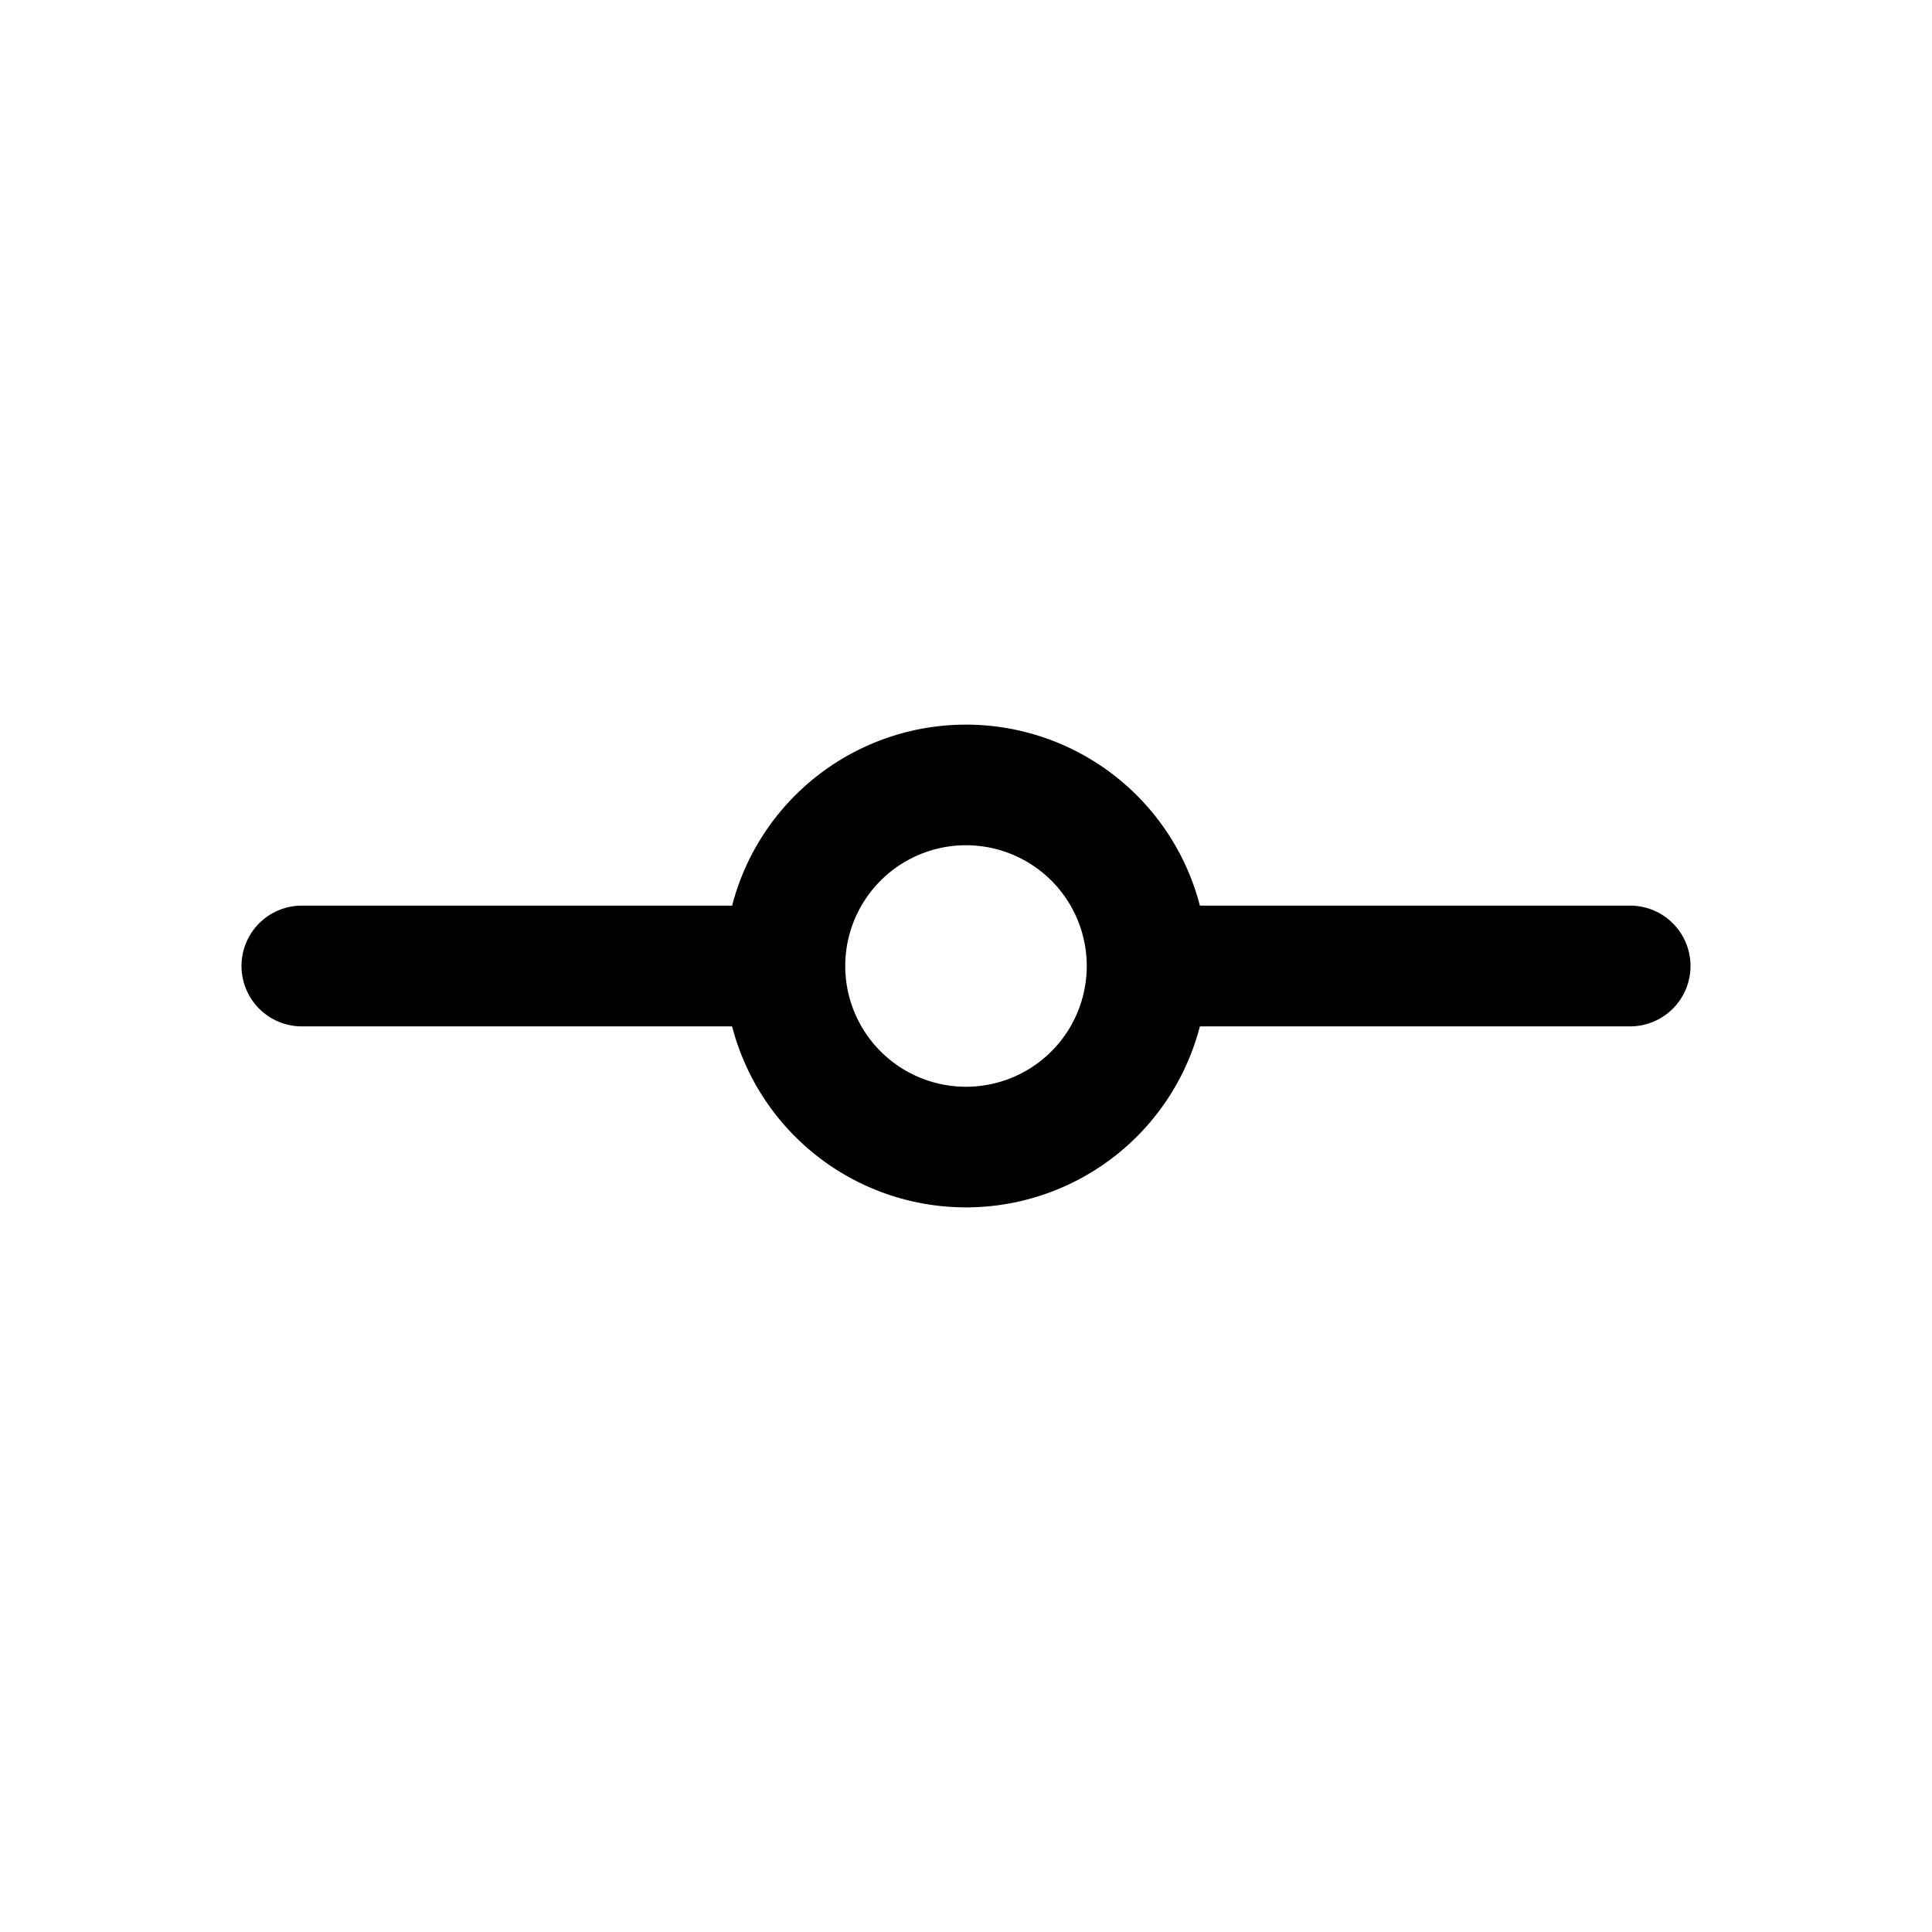 <svg width="32" height="32" fill="none" xmlns="http://www.w3.org/2000/svg"><path
    fill-rule="evenodd"
    clip-rule="evenodd"
    d="M19.874 15a4.002 4.002 0 0 0-7.748 0H5a1 1 0 1 0 0 2h7.126a4.002 4.002 0 0 0 7.748 0H27a1 1 0 1 0 0-2h-7.126ZM16 14a2 2 0 1 0 0 4 2 2 0 0 0 0-4Z"
    fill="#000"
  /></svg>
